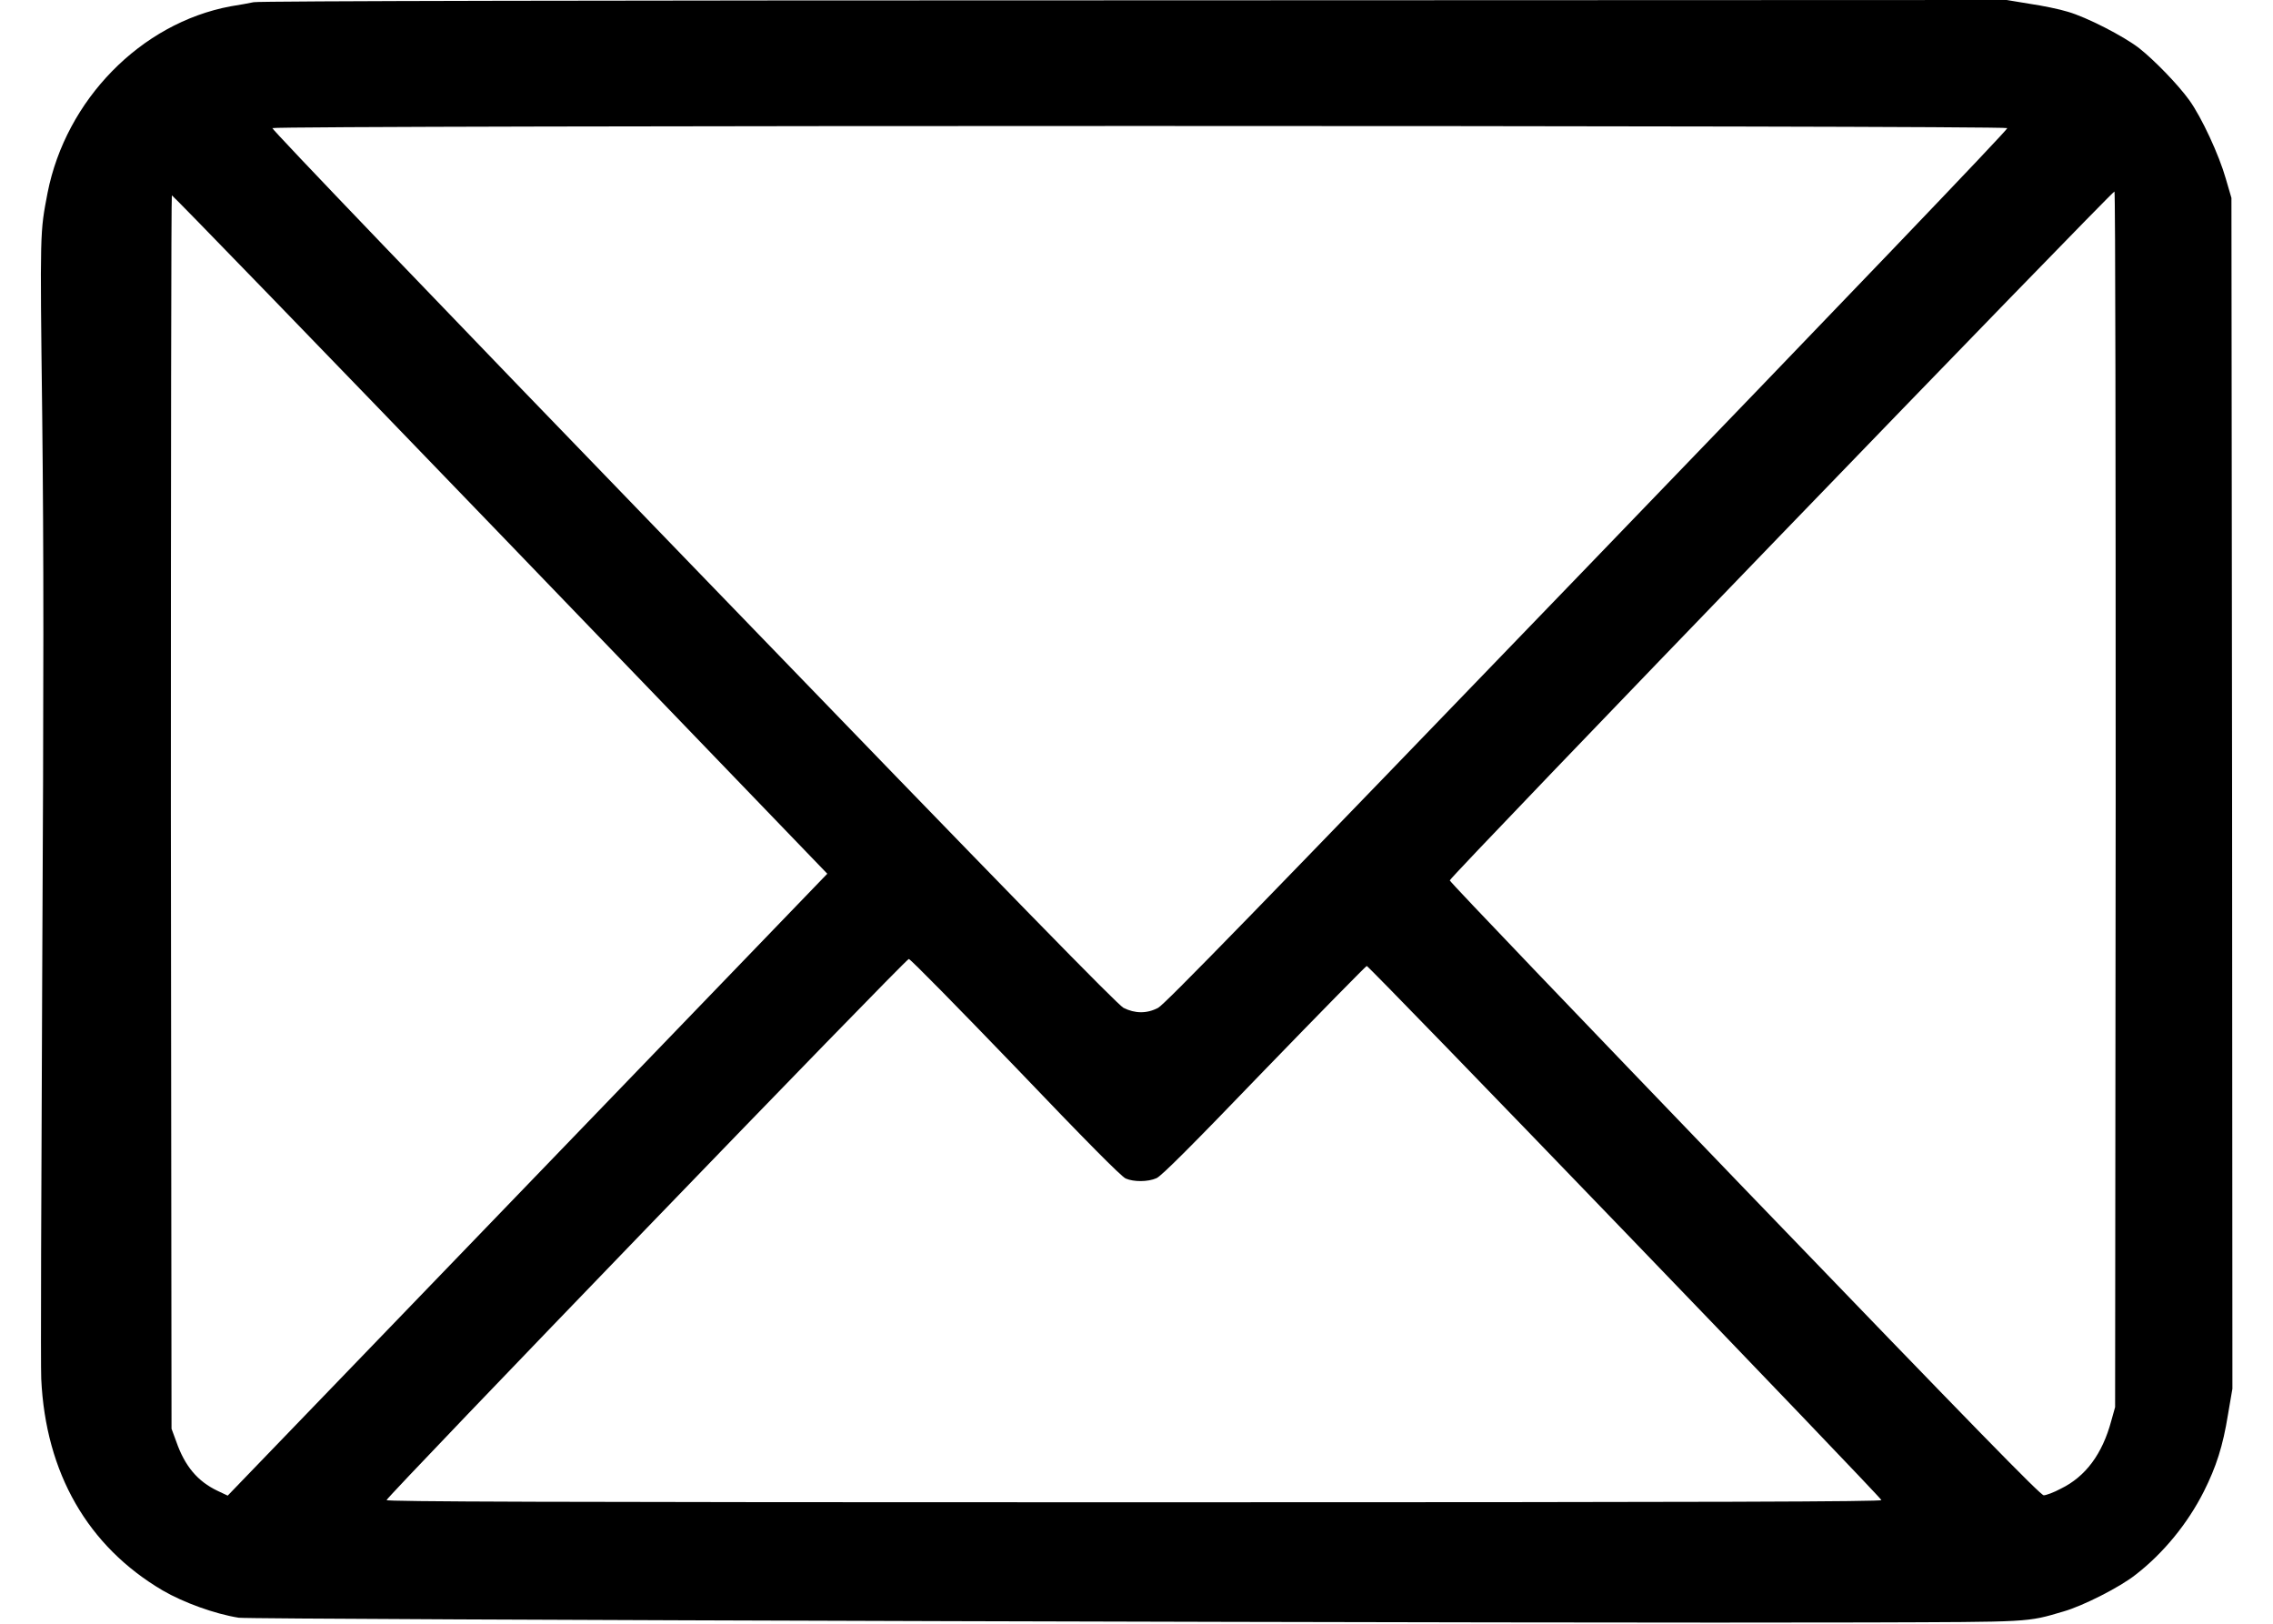<?xml version="1.0" encoding="UTF-8"?>
<svg xmlns="http://www.w3.org/2000/svg" xmlns:xlink="http://www.w3.org/1999/xlink" width="28px" height="20px" viewBox="0 0 27 20" version="1.1">
<g id="surface1">
<path style=" stroke:none;fill-rule:nonzero;fill:rgb(0%,0%,0%);fill-opacity:1;" d="M 2.625 0.027 C 2.57 0.039 2.441 0.062 2.34 0.078 C 1.234 0.285 0.312 1.23 0.086 2.375 C -0.008 2.867 -0.008 2.82 0.02 5.121 C 0.039 6.836 0.039 8.289 0.02 12.02 C 0.008 14.617 0 16.852 0.008 16.984 C 0.062 18.145 0.582 19.047 1.504 19.59 C 1.758 19.738 2.145 19.879 2.441 19.926 C 2.594 19.949 18.973 19.996 22.496 19.984 C 24.539 19.977 24.461 19.984 24.922 19.848 C 25.156 19.781 25.613 19.551 25.809 19.395 C 26.148 19.133 26.449 18.766 26.648 18.371 C 26.801 18.066 26.883 17.812 26.945 17.426 L 27 17.105 L 26.996 9.773 L 26.988 2.438 L 26.918 2.199 C 26.836 1.91 26.621 1.445 26.469 1.234 C 26.328 1.039 26.039 0.742 25.852 0.594 C 25.66 0.445 25.203 0.211 24.973 0.145 C 24.871 0.113 24.66 0.07 24.504 0.047 L 24.219 0 L 13.477 0.004 C 7.078 0.004 2.688 0.012 2.625 0.027 Z M 24.227 1.578 C 24.238 1.594 22.145 3.777 19.055 6.98 C 14.984 11.203 13.848 12.371 13.766 12.414 C 13.625 12.488 13.48 12.484 13.34 12.414 C 13.258 12.367 12.035 11.117 8.039 6.98 C 4.793 3.625 2.848 1.594 2.855 1.578 C 2.879 1.543 24.207 1.543 24.227 1.578 Z M 25.562 9.855 L 25.555 17.332 L 25.508 17.5 C 25.398 17.91 25.191 18.188 24.887 18.336 C 24.801 18.383 24.703 18.418 24.676 18.418 C 24.637 18.418 23.859 17.621 20.992 14.645 C 18.996 12.57 17.359 10.863 17.359 10.844 C 17.359 10.801 25.531 2.34 25.547 2.359 C 25.559 2.367 25.562 5.742 25.562 9.855 Z M 5.664 6.582 L 9.691 10.762 L 6 14.59 L 2.305 18.422 L 2.18 18.363 C 1.934 18.246 1.777 18.059 1.672 17.758 L 1.613 17.598 L 1.605 10 C 1.605 5.824 1.609 2.406 1.617 2.406 C 1.629 2.406 3.449 4.285 5.664 6.582 Z M 12.012 13.148 C 12.879 14.055 13.312 14.492 13.367 14.516 C 13.465 14.559 13.641 14.559 13.746 14.512 C 13.805 14.488 14.18 14.113 15.07 13.188 C 15.758 12.477 16.328 11.898 16.336 11.898 C 16.367 11.898 22.676 18.445 22.676 18.477 C 22.676 18.496 20.824 18.504 13.469 18.504 C 6.121 18.504 4.262 18.496 4.262 18.477 C 4.262 18.438 10.656 11.812 10.695 11.812 C 10.715 11.812 11.305 12.414 12.012 13.148 Z M 12.012 13.148 "/>
</g>
</svg>
